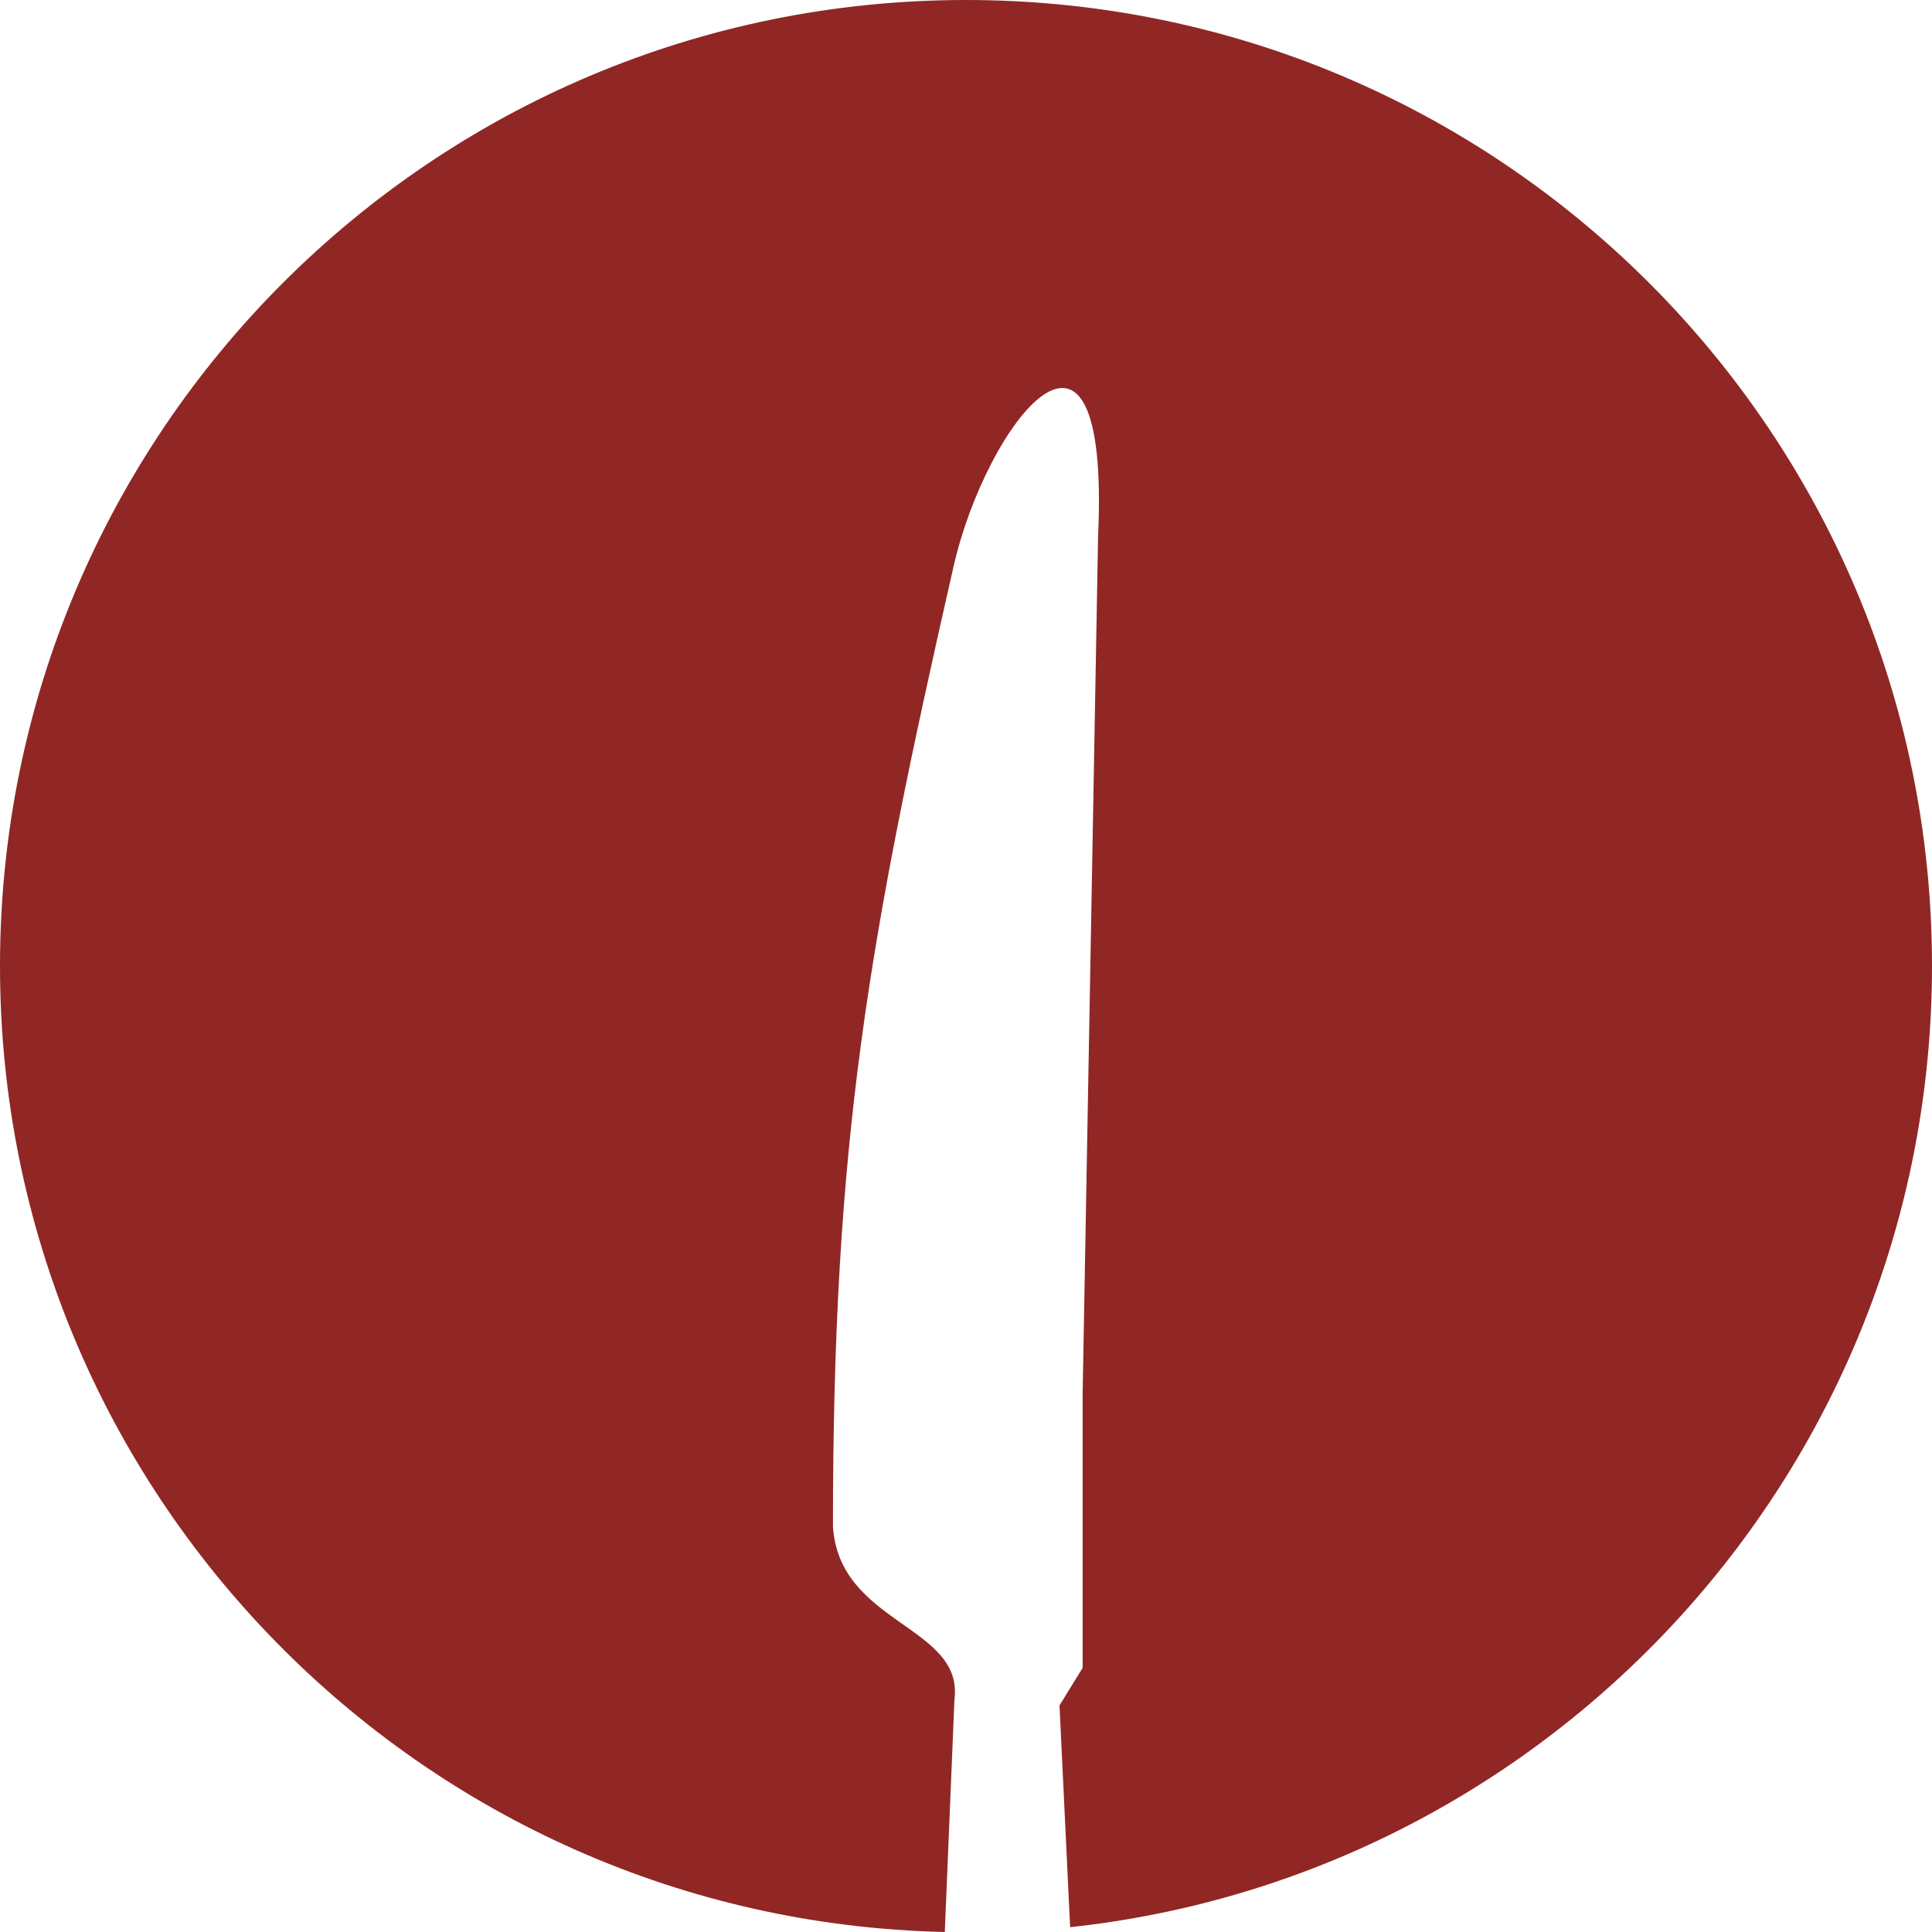 <svg width="125" height="125" viewBox="0 0 125 125" fill="none" xmlns="http://www.w3.org/2000/svg">
<path fill-rule="evenodd" clip-rule="evenodd" d="M125 62.5C125 27.944 96.993 0 62.5 0C27.944 0 0 28.006 0 62.5C0 96.557 27.258 124.251 61.128 125L61.752 109.968C62.375 105.165 54.267 105.102 53.892 98.74C53.892 73.852 56.138 61.065 61.689 36.677C63.81 27.32 71.856 17.091 71.045 34.743L70.047 90.132V107.909L68.55 110.342L69.237 124.688C100.549 121.32 125 94.748 125 62.5Z" fill="#902725"/>
</svg>
